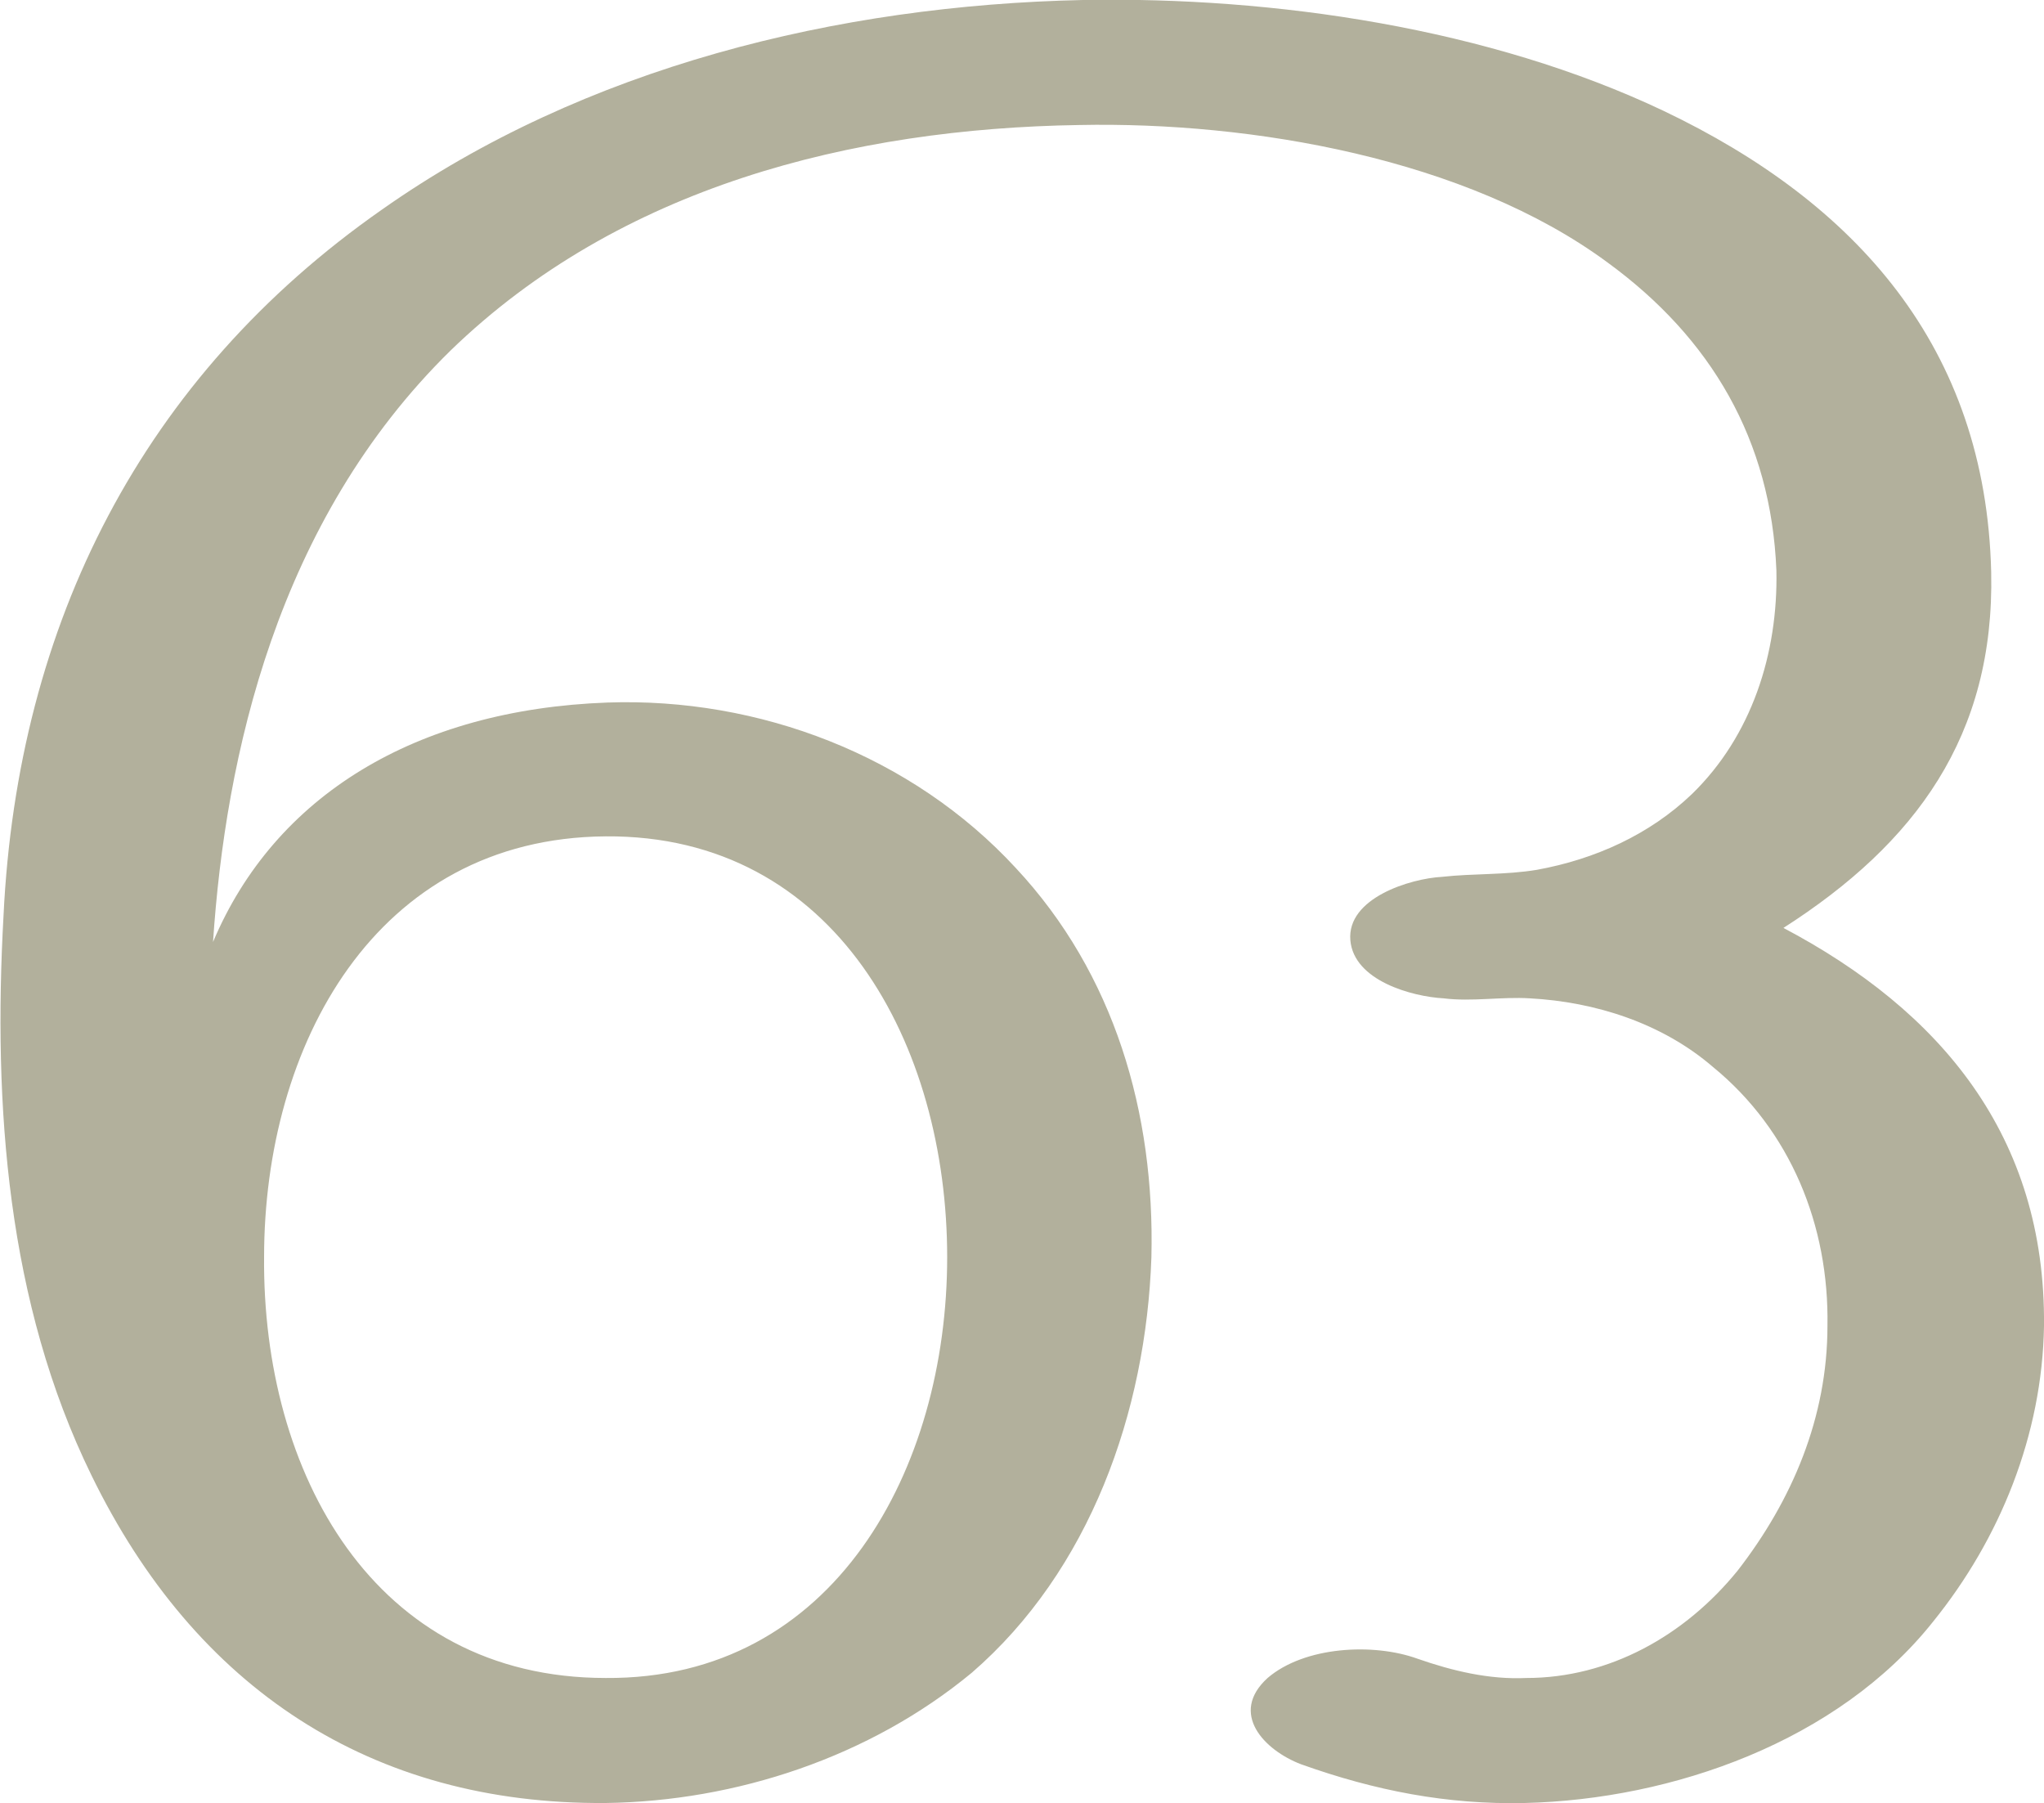 <?xml version="1.0" encoding="UTF-8"?>
<!DOCTYPE svg PUBLIC "-//W3C//DTD SVG 1.1//EN" "http://www.w3.org/Graphics/SVG/1.1/DTD/svg11.dtd">
<!-- Creator: CorelDRAW X8 -->
<svg xmlns="http://www.w3.org/2000/svg" xml:space="preserve" width="1161px" height="1024px" version="1.1" style="shape-rendering:geometricPrecision; text-rendering:geometricPrecision; image-rendering:optimizeQuality; fill-rule:evenodd; clip-rule:evenodd"
viewBox="0 0 1161 1024"
 xmlns:xlink="http://www.w3.org/1999/xlink">
 <defs>
  <style type="text/css">
   <![CDATA[
    .fil0 {fill:#B2B09C;fill-rule:nonzero}
   ]]>
  </style>
 </defs>
 <g id="Layer_x0020_1">
  <path class="fil0" d="M654 714c2,-82 -21,-161 -77,-221 -59,-64 -146,-97 -232,-94 -109,4 -189,53 -224,136 7,-105 36,-239 135,-336 96,-93 228,-126 357,-128 98,-2 220,19 300,78 59,43 93,101 96,175 1,47 -14,94 -48,127 -24,23 -55,37 -88,43 -18,3 -36,2 -54,4 -18,1 -54,12 -52,36 2,23 35,32 53,33 16,2 33,-1 49,0 37,2 75,14 104,39 44,36 66,90 65,147 0,52 -20,99 -51,139 -30,37 -73,61 -120,61 -21,1 -42,-4 -62,-11 -25,-9 -64,-7 -85,11 -22,20 -2,41 19,49 42,15 83,23 127,22 84,-2 178,-35 232,-103 38,-47 62,-106 63,-168 1,-108 -59,-179 -148,-226 75,-48 120,-109 118,-202 -3,-128 -77,-210 -186,-262 -99,-47 -221,-65 -330,-63 -139,3 -283,38 -398,119 -136,95 -207,235 -215,401 -6,108 2,220 50,318 59,121 159,187 292,186 74,-1 150,-26 208,-74 67,-58 99,-148 102,-236zm-504 0c0,-120 63,-238 194,-239 131,-1 194,119 194,239 0,120 -64,240 -194,239 -132,0 -195,-117 -194,-239z"/>
 </g>
</svg>
